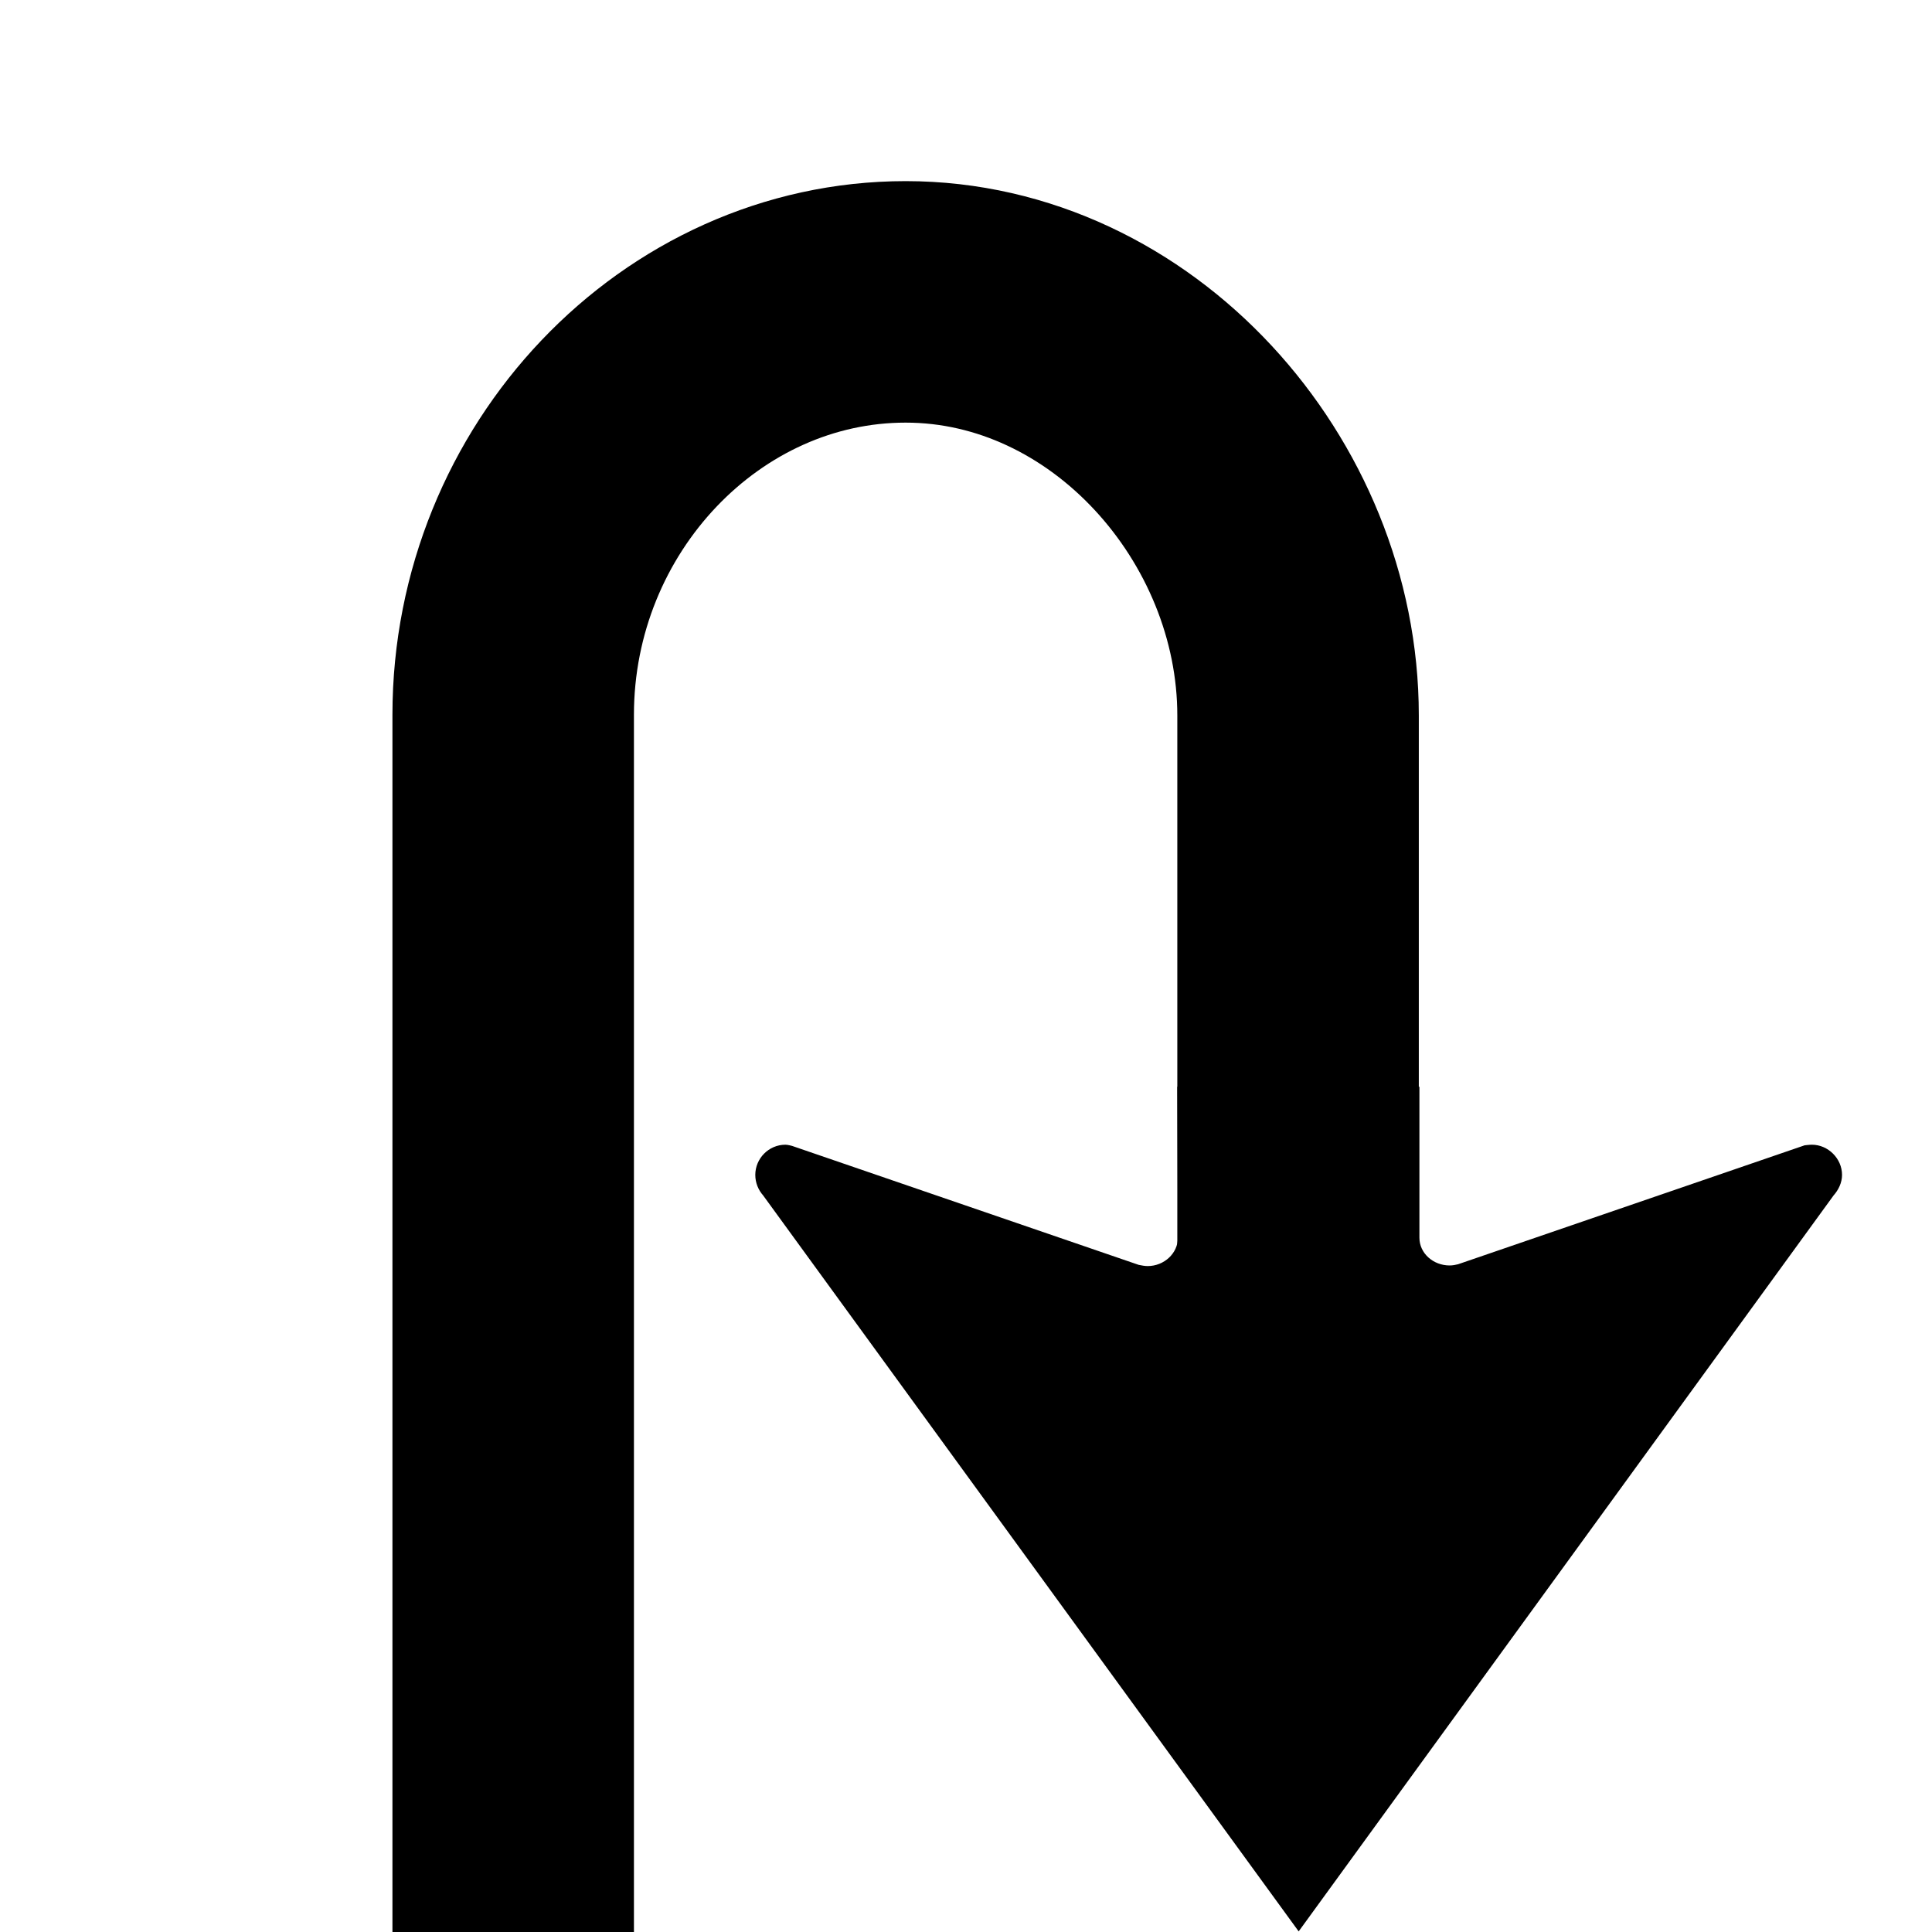 <?xml version="1.0" encoding="UTF-8"?>
<!DOCTYPE svg PUBLIC "-//W3C//DTD SVG 1.1//EN" "http://www.w3.org/Graphics/SVG/1.1/DTD/svg11.dtd">
<svg version="1.1" xmlns="http://www.w3.org/2000/svg" xmlns:xlink="http://www.w3.org/1999/xlink" width="32" height="32"  xml:space="preserve" id="arrow180Right">
    <!-- Generated by PaintCode - http://www.paintcodeapp.com -->
    <g id="arrow180Right-group2" transform="translate(16, 17)" >
        <path id="arrow180Right-bezier" stroke="none" fill="rgb(0, 0, 0)" d="M -3.36,2.8 L 5.51,14.99 14.37,2.8 C 14.45,2.71 14.51,2.59 14.51,2.46 14.51,2.19 14.28,1.96 14.01,1.96 13.97,1.96 13.89,1.97 13.89,1.97 L 8.15,3.94 C 8.11,3.95 8.06,3.96 8.01,3.96 7.74,3.96 7.51,3.76 7.51,3.5 7.51,3.13 7.51,1 7.51,1 L 5.51,1 3.5,1 C 3.5,1 3.51,3.13 3.51,3.5 3.51,3.76 3.28,3.97 3.01,3.97 2.96,3.97 2.91,3.96 2.86,3.95 L -2.88,1.98 C -2.88,1.98 -2.95,1.96 -2.99,1.96 -3.27,1.96 -3.49,2.19 -3.49,2.46 -3.49,2.59 -3.44,2.71 -3.36,2.8 Z M -3.36,2.8" />
        <path id="arrow180Right-bezier2" stroke="rgb(0, 0, 0)" stroke-width="4" stroke-miterlimit="10" fill="none" d="M -7.5,15 L -7.5,-5.16 C -7.5,-8.91 -4.55,-12 -1,-12 2.59,-12 5.5,-8.72 5.5,-5.15 L 5.5,4" />
    </g>
</svg>
